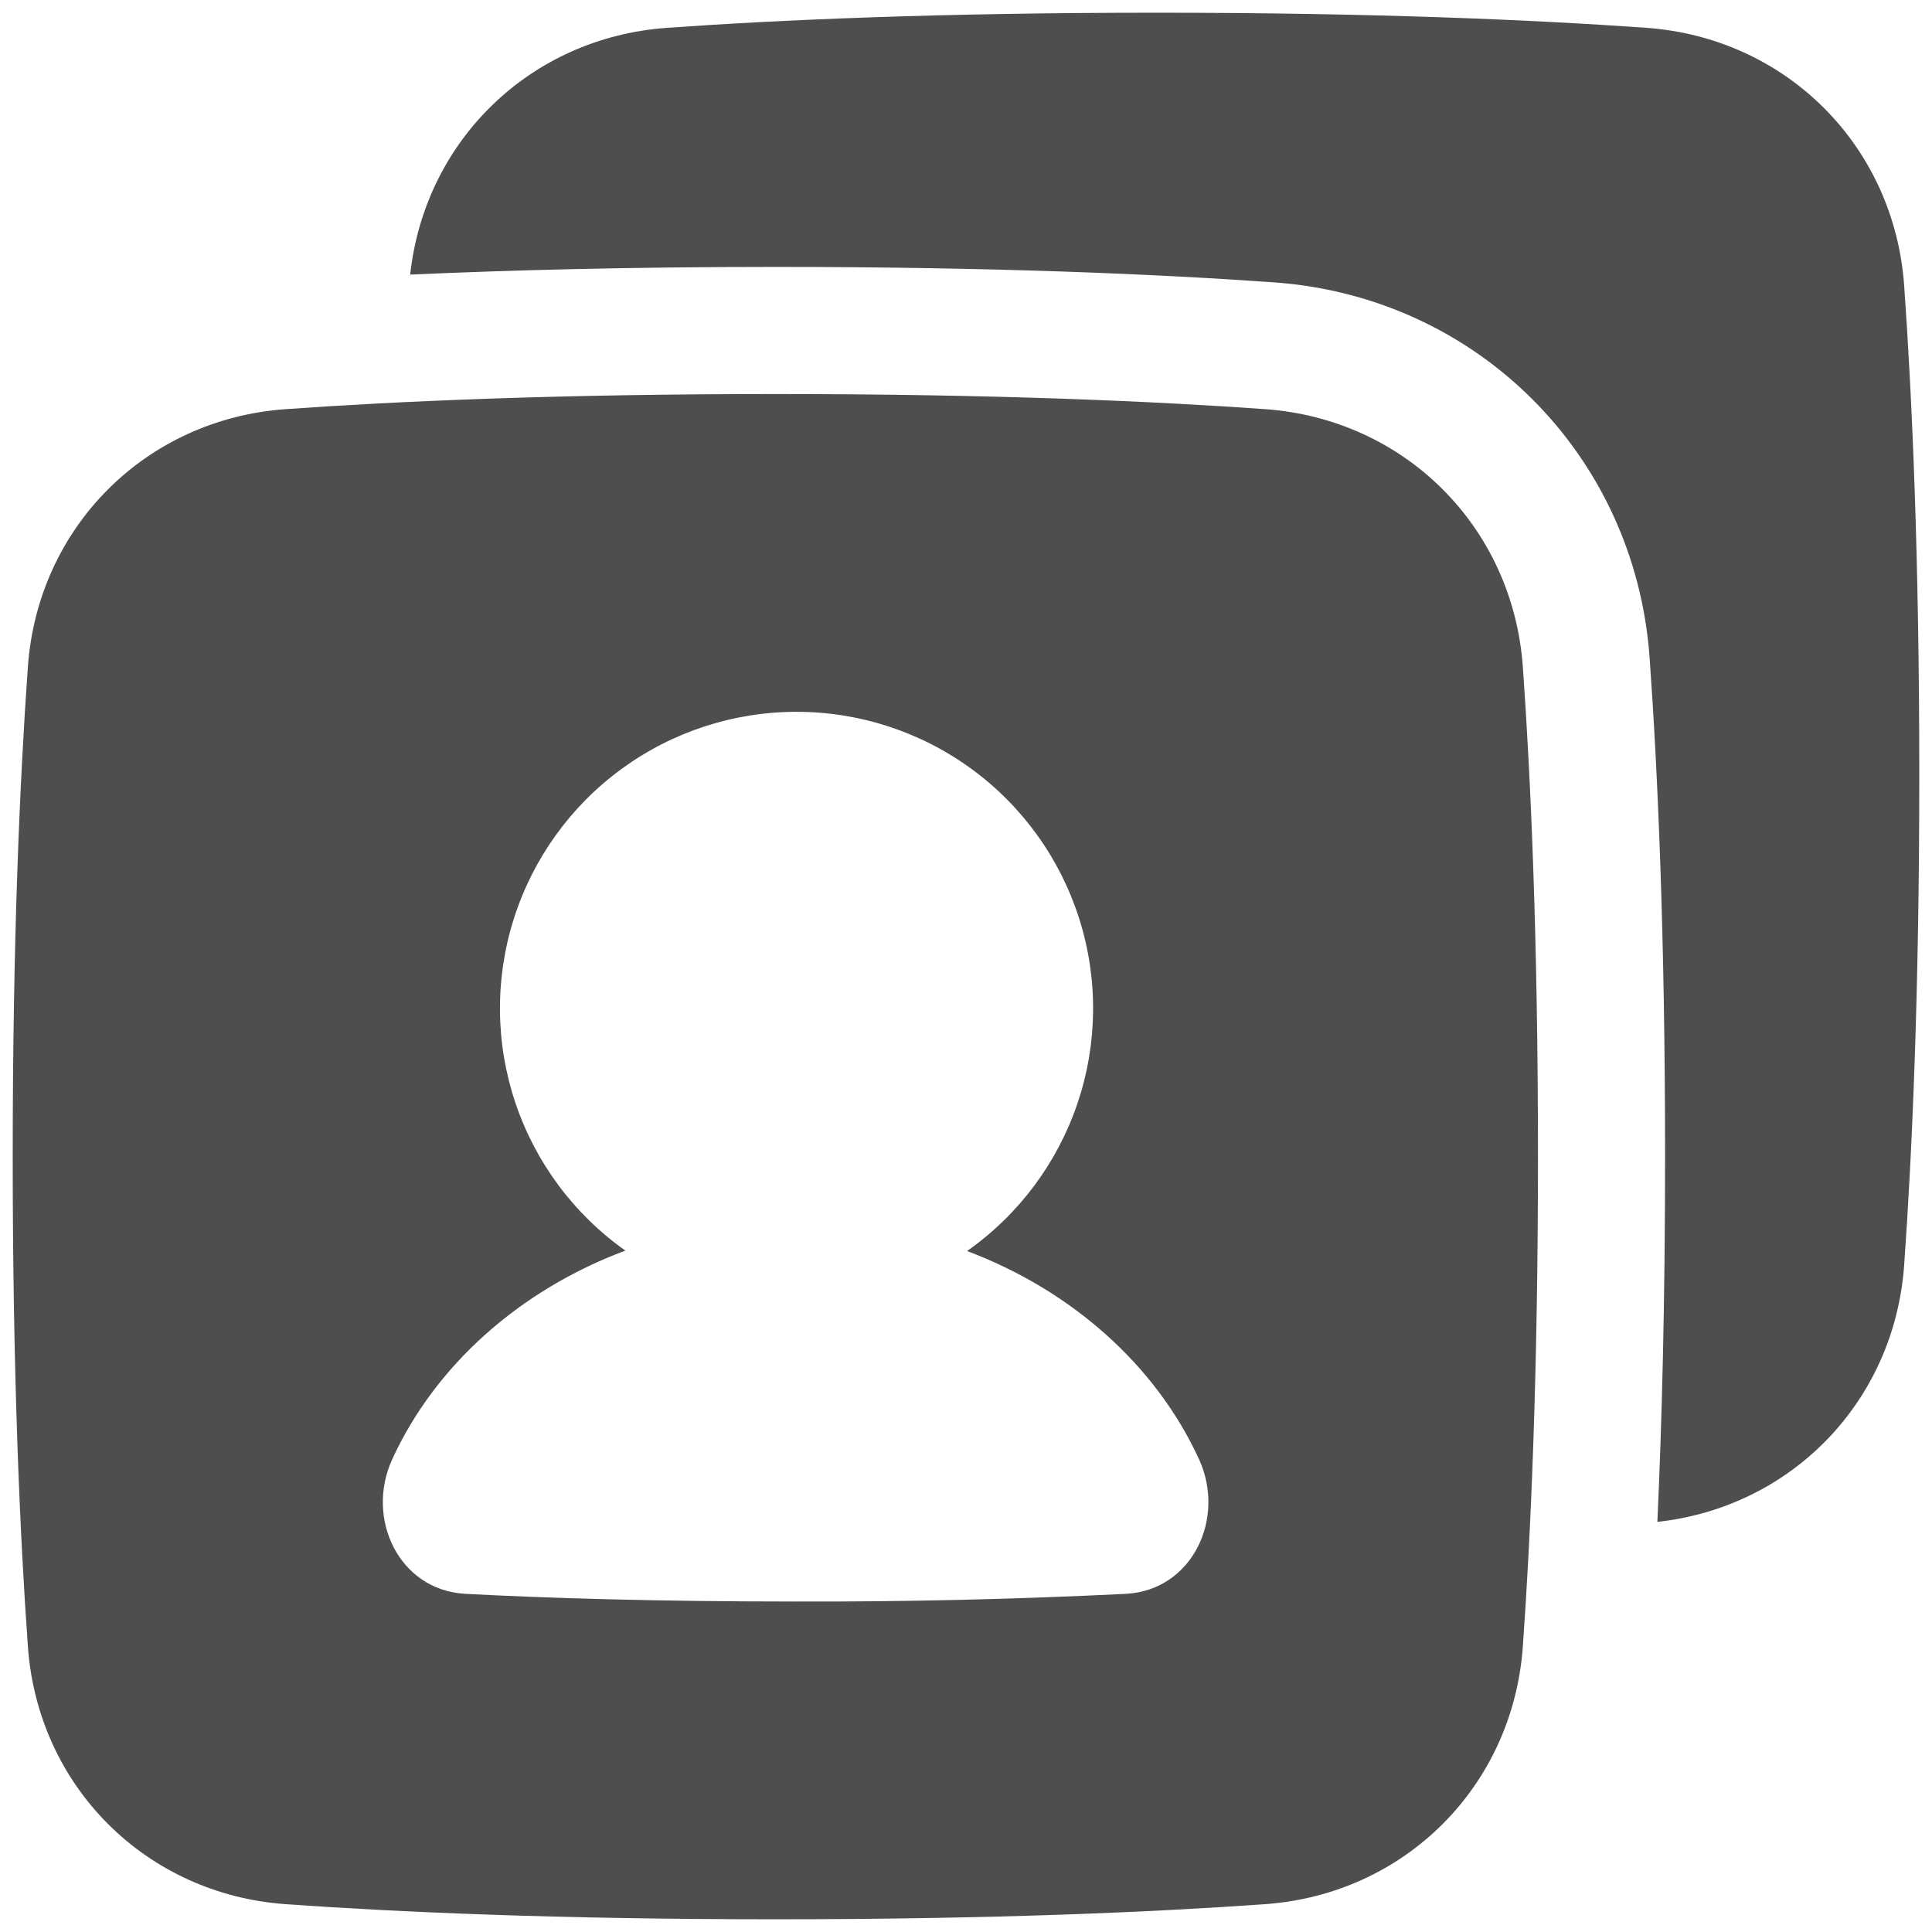 <svg width="76" height="76" viewBox="0 0 76 76" fill="none" xmlns="http://www.w3.org/2000/svg" xmlns:xlink="http://www.w3.org/1999/xlink">
<path d="M45.5,0.5C54.11,0.5 60.443,0.787 64.767,1.095C70.267,1.488 74.512,5.732 74.905,11.235C75.213,15.557 75.5,21.89 75.5,30.5C75.5,39.11 75.213,45.443 74.905,49.767C74.522,55.123 70.488,59.288 65.197,59.867C65.373,56.012 65.5,51.25 65.5,45.5C65.5,36.778 65.21,30.327 64.892,25.878C64.322,17.895 58.105,11.678 50.122,11.108C45.673,10.792 39.222,10.5 30.5,10.5C24.75,10.5 19.988,10.627 16.135,10.803C16.713,5.512 20.877,1.478 26.235,1.095C30.557,0.787 36.89,0.5 45.502,0.5L45.5,0.5ZM30.5,15.5C39.11,15.5 45.443,15.787 49.767,16.095C55.267,16.488 59.512,20.732 59.905,26.235C60.213,30.557 60.5,36.89 60.5,45.5C60.5,54.11 60.213,60.443 59.905,64.767C59.512,70.267 55.268,74.512 49.767,74.905C45.443,75.213 39.11,75.5 30.5,75.5C21.89,75.5 15.557,75.213 11.233,74.905C5.733,74.512 1.488,70.268 1.097,64.765C0.787,60.443 0.5,54.11 0.5,45.5C0.5,36.89 0.787,30.557 1.097,26.233C1.488,20.733 5.733,16.488 11.235,16.095C15.557,15.787 21.89,15.5 30.502,15.5L30.5,15.5ZM38.043,49.212C40.071,47.786 41.591,45.753 42.385,43.405C43.179,41.058 43.205,38.519 42.459,36.156C41.713,33.793 40.234,31.728 38.236,30.262C36.239,28.796 33.826,28.004 31.348,28.001C28.87,27.998 26.455,28.784 24.454,30.245C22.453,31.706 20.968,33.767 20.217,36.128C19.465,38.489 19.484,41.029 20.273,43.378C21.061,45.727 22.576,47.765 24.6,49.195C20.44,50.75 17.125,53.71 15.433,57.395C14.357,59.737 15.7,62.54 18.273,62.695L18.347,62.7C21.507,62.865 25.782,63 31.297,63C35.615,63.012 39.933,62.912 44.247,62.7L44.322,62.695C46.895,62.54 48.238,59.737 47.163,57.395C45.475,53.723 42.18,50.772 38.043,49.212Z" clip-rule="evenodd" fill-rule="evenodd" fill="#4E4E4E"/>
</svg>
